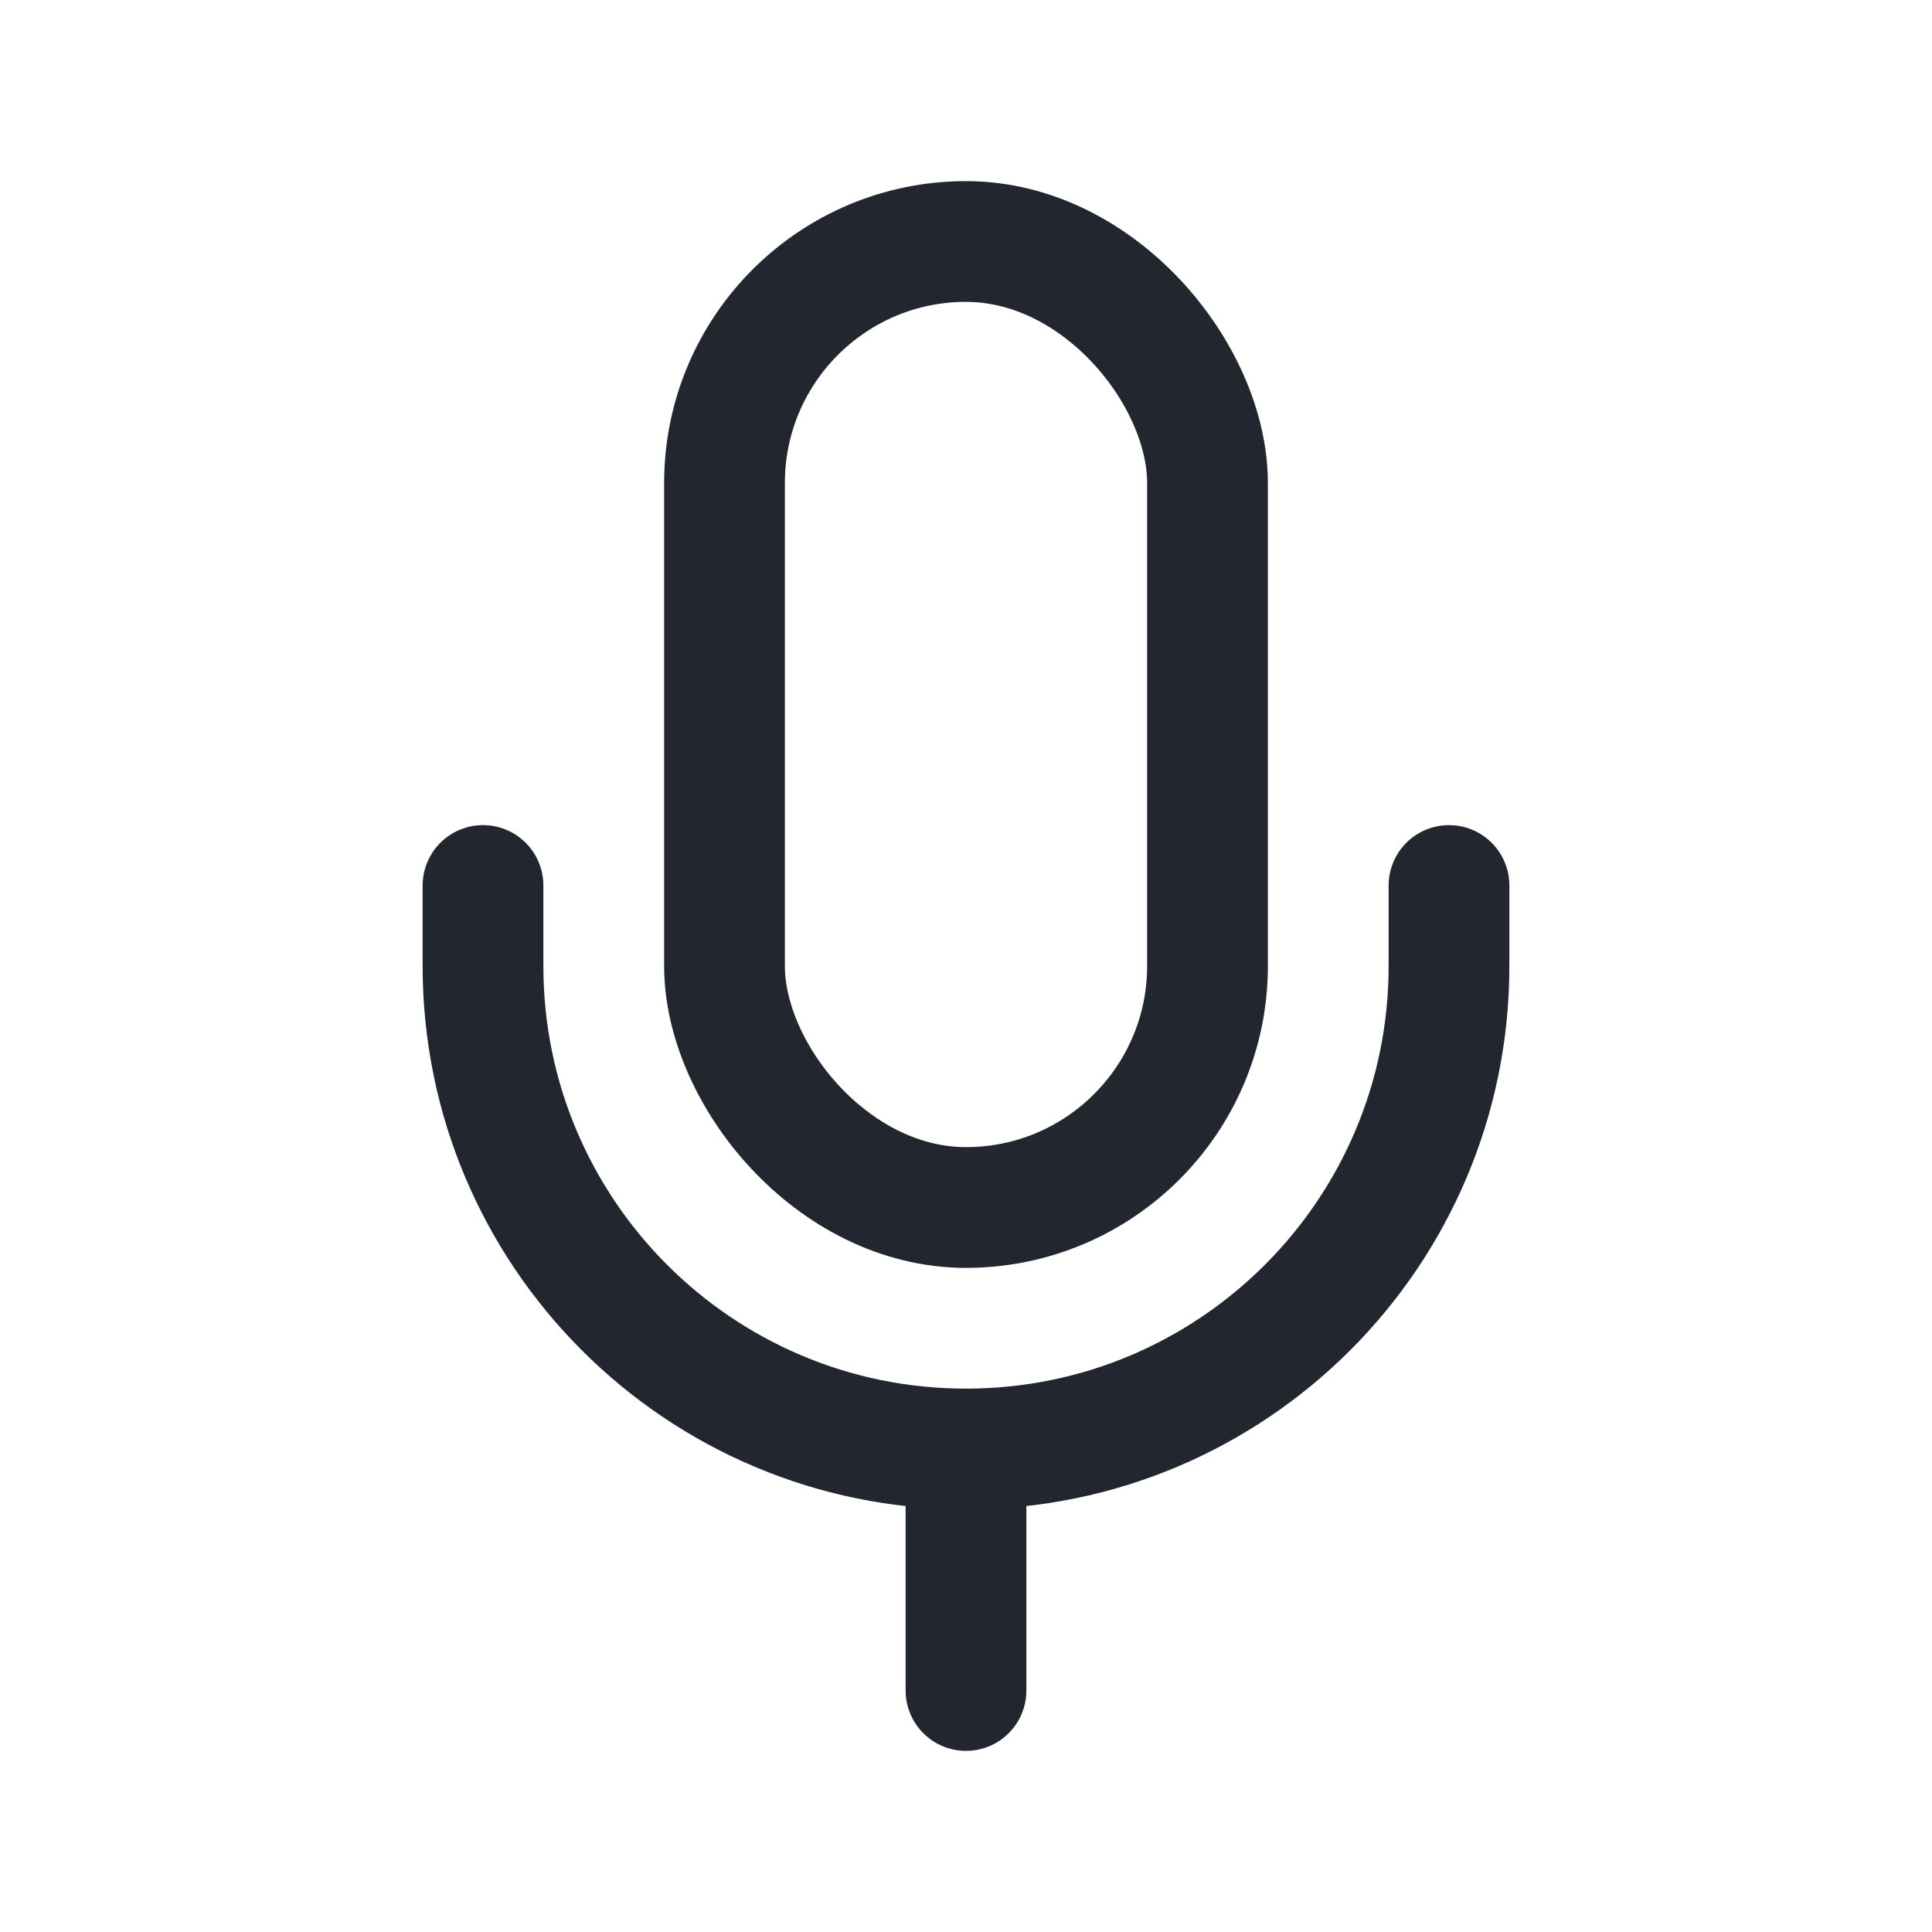 <svg width="24" height="24" viewBox="0 0 24 24" fill="none" xmlns="http://www.w3.org/2000/svg">
<rect x="9" y="3" width="6" height="12" rx="3" stroke="#22272F" stroke-width="1.5"/>
<path d="M6 11V12C6 15.314 8.686 18 12 18M18 11V12C18 15.314 15.314 18 12 18M12 18V21" stroke="#22272F" stroke-width="1.5" stroke-linecap="round"/>
</svg>
